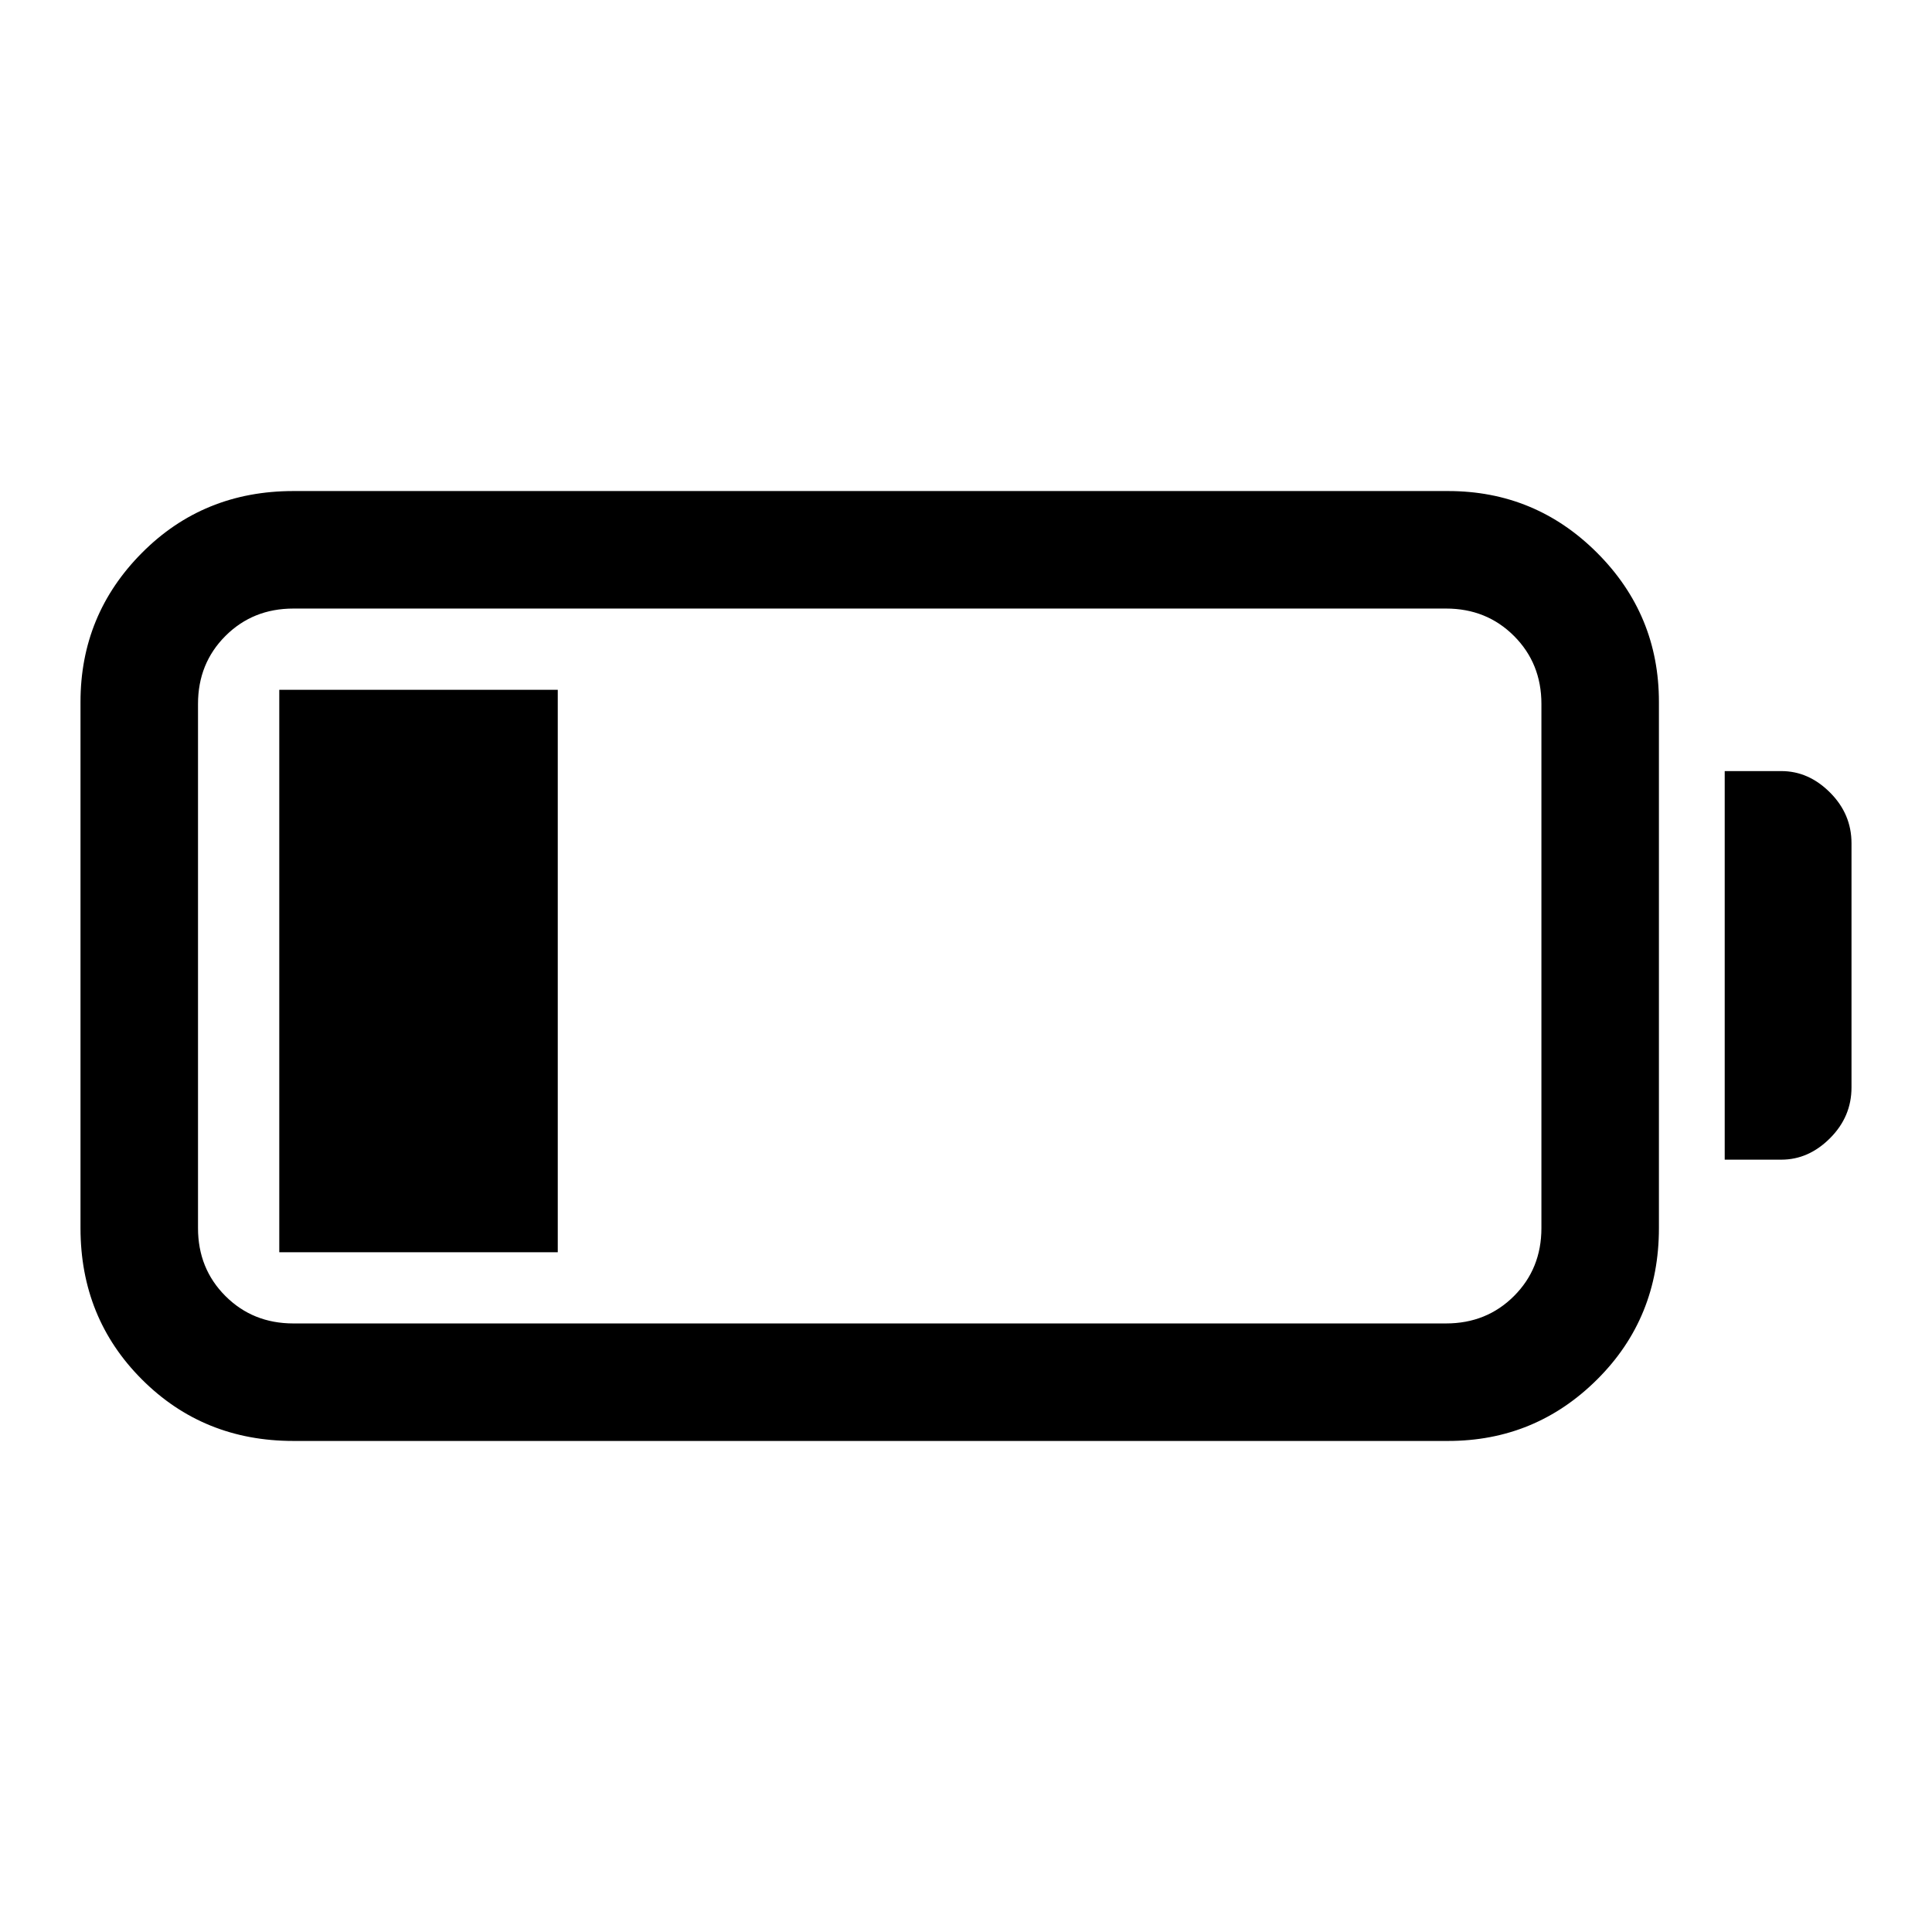 <svg xmlns="http://www.w3.org/2000/svg" height="48" viewBox="0 -960 960 960" width="48"><path d="M145.77-244q-44.7 0-75.23-30.54Q40-305.07 40-349.77v-261.46q0-43.36 30.54-74.07 30.53-30.7 75.23-30.7h573.77q43.36 0 74.06 30.7 30.71 30.71 30.71 74.07v261.46q0 44.7-30.71 75.23Q762.9-244 719.54-244H145.77Zm0-58.39h572.77q20.14 0 33.76-13.62 13.62-13.62 13.62-33.76v-260.46q0-20.14-13.62-33.76-13.62-13.62-33.76-13.62H145.77q-20.14 0-33.76 13.62-13.62 13.62-13.62 33.76v260.46q0 20.14 13.62 33.76 13.62 13.62 33.76 13.62ZM857-383.77v-193.08h28.15q13.55 0 24.2 10.67Q920-555.51 920-541v121.38q0 14.51-10.66 25.18-10.65 10.67-24.19 10.67H857Zm-718.23 46v-279.46h138.38v279.46H138.77Z"/></svg>
